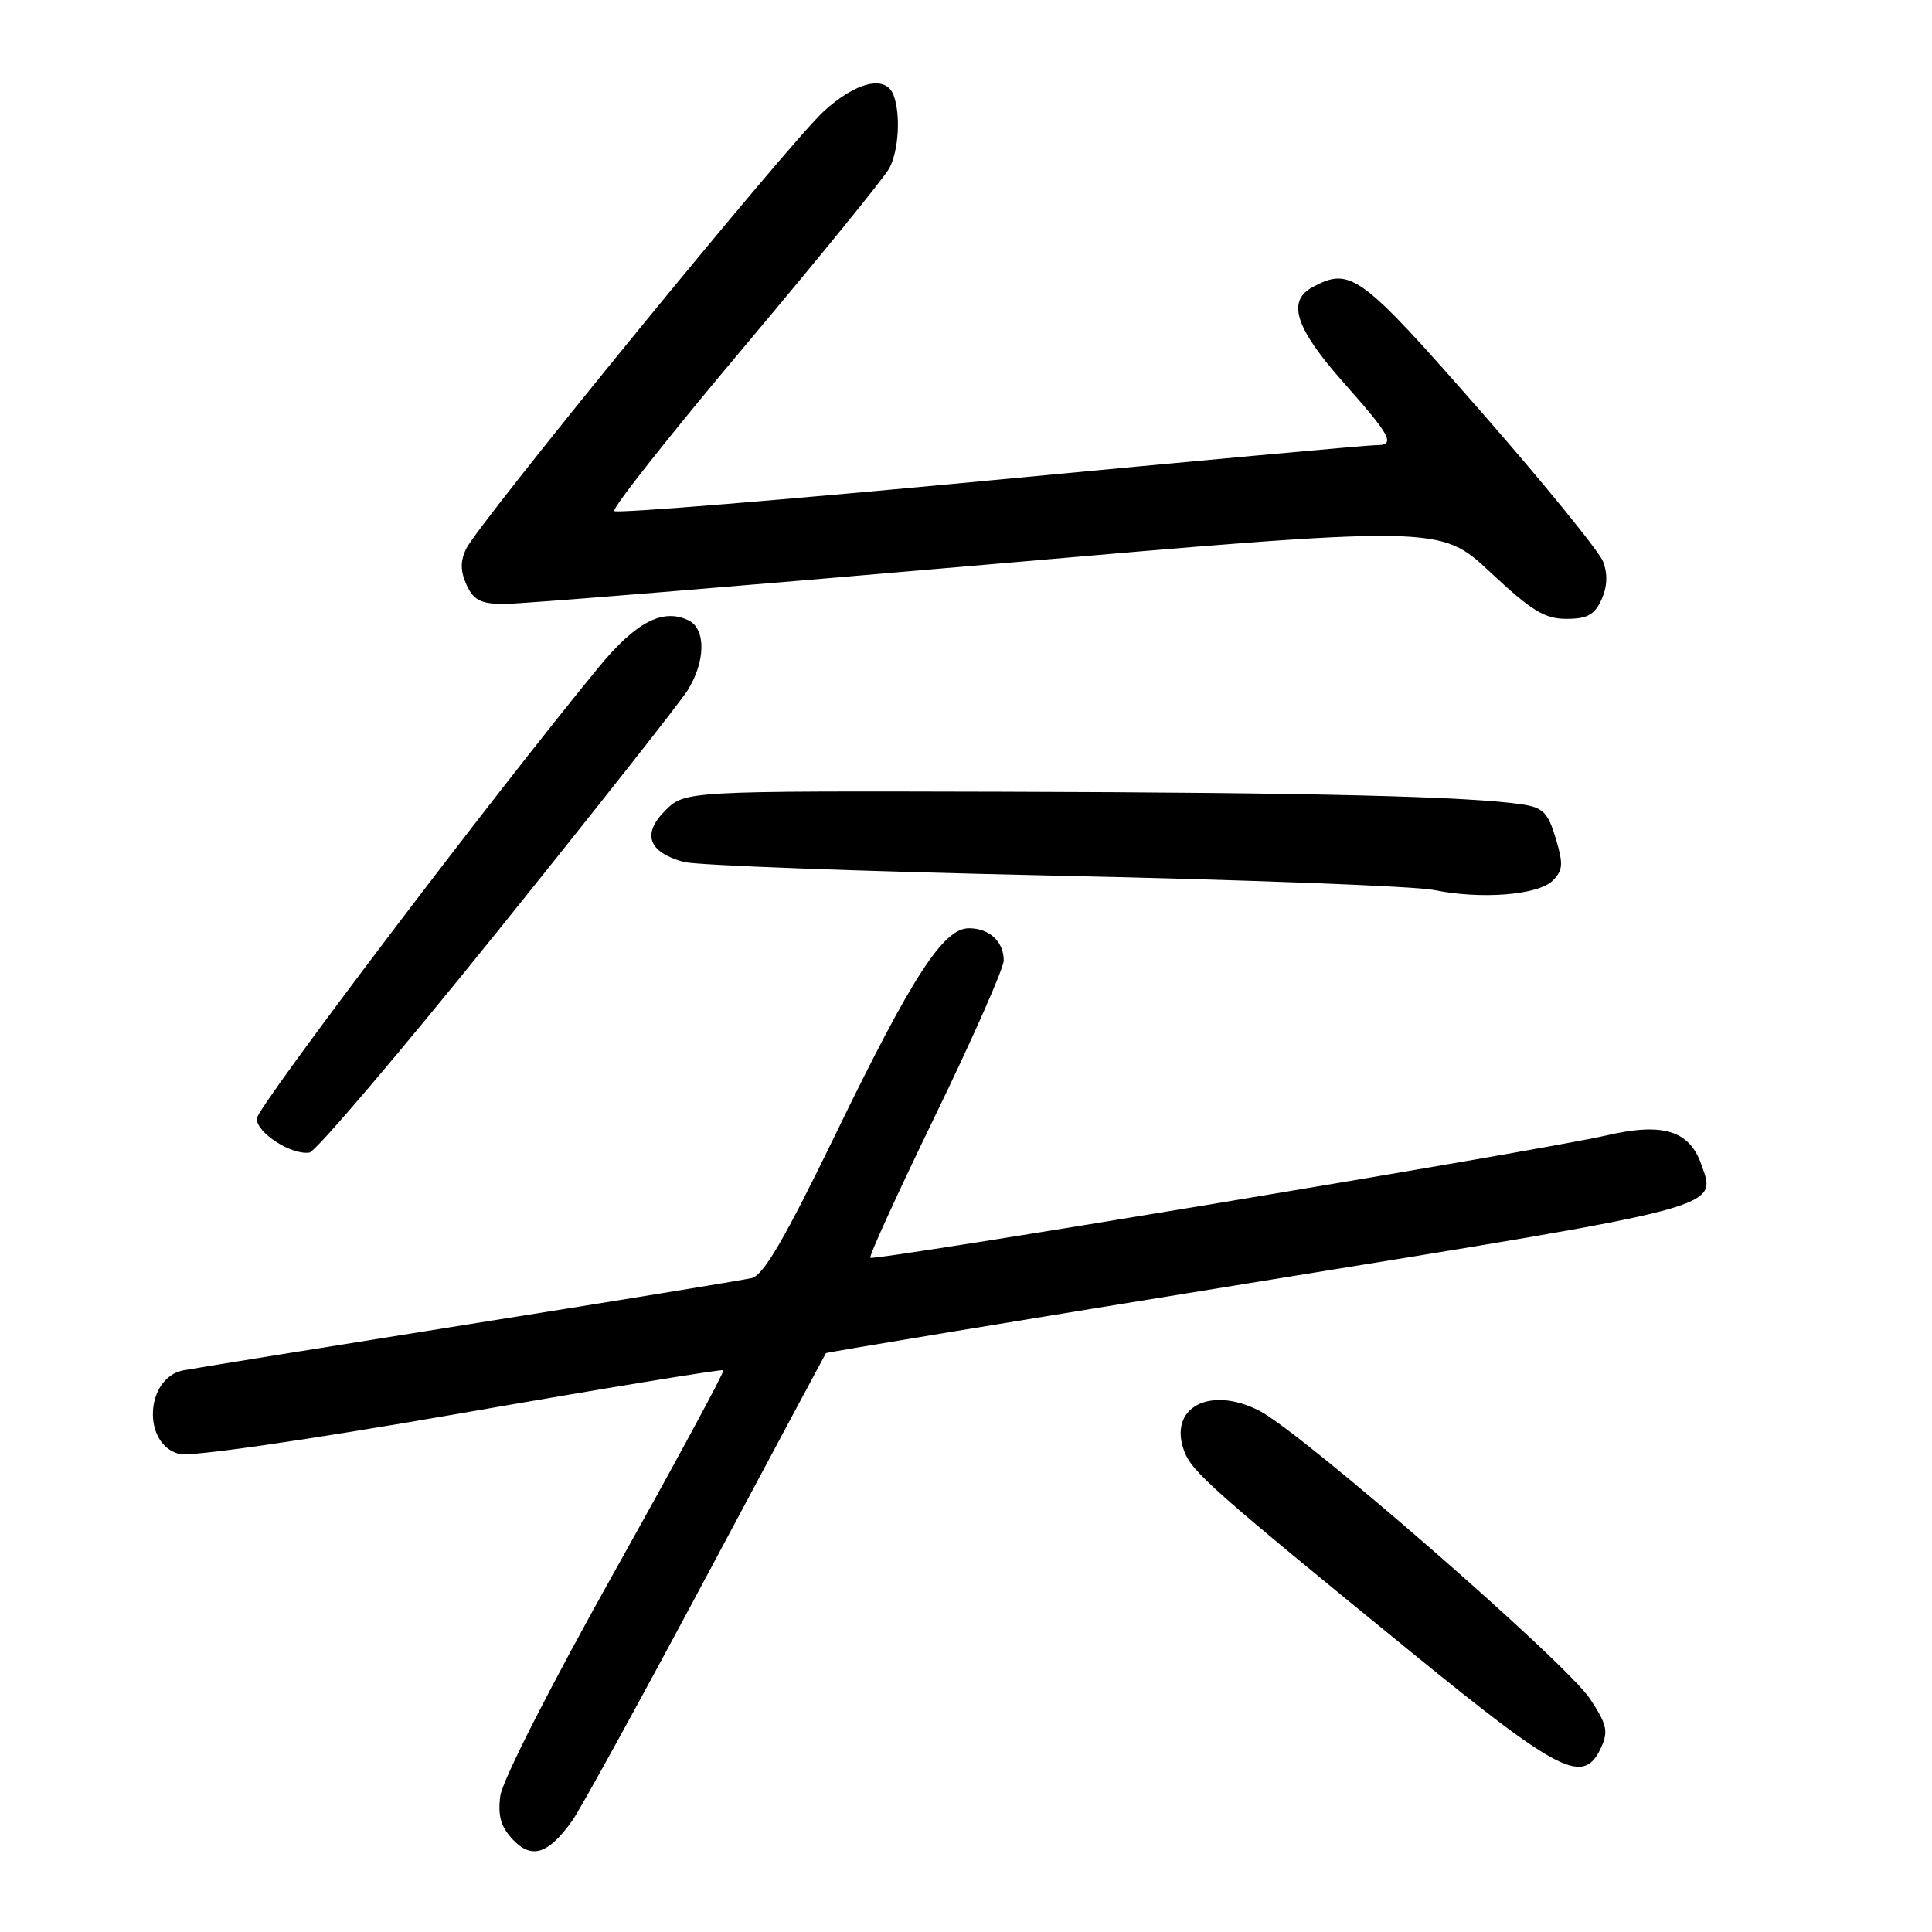 <?xml version="1.0" encoding="UTF-8" standalone="no"?>
<!DOCTYPE svg PUBLIC "-//W3C//DTD SVG 1.1//EN" "http://www.w3.org/Graphics/SVG/1.1/DTD/svg11.dtd" >
<svg xmlns="http://www.w3.org/2000/svg" xmlns:xlink="http://www.w3.org/1999/xlink" version="1.1" viewBox="0 0 256 256">
 <g >
 <path fill="currentColor"
d=" M 75.83 241.24 C 76.91 239.72 84.89 225.21 93.55 208.99 C 102.21 192.77 109.36 179.41 109.44 179.30 C 109.51 179.18 135.38 174.91 166.93 169.80 C 228.89 159.75 227.49 160.13 225.44 154.31 C 223.85 149.78 220.35 148.71 212.85 150.45 C 204.47 152.40 115.80 167.13 115.32 166.66 C 115.12 166.46 119.02 157.93 123.98 147.71 C 128.94 137.48 133.00 128.28 133.00 127.26 C 133.00 124.77 131.09 123.00 128.39 123.00 C 125.00 123.00 120.86 129.38 110.77 150.18 C 103.96 164.20 101.17 168.98 99.60 169.35 C 98.44 169.63 81.53 172.39 62.00 175.49 C 42.48 178.60 25.50 181.34 24.28 181.58 C 19.22 182.59 18.81 191.41 23.77 192.66 C 25.32 193.04 40.42 190.86 60.94 187.29 C 79.95 183.97 95.66 181.40 95.85 181.56 C 96.04 181.72 89.57 193.69 81.47 208.16 C 72.93 223.41 66.56 235.93 66.29 237.98 C 65.95 240.62 66.36 242.06 67.96 243.76 C 70.46 246.40 72.65 245.70 75.83 241.24 Z  M 212.17 231.52 C 213.13 229.42 212.91 228.46 210.69 225.11 C 207.50 220.28 172.51 189.81 166.85 186.92 C 160.25 183.56 154.74 186.55 156.93 192.32 C 157.97 195.06 160.75 197.52 187.00 218.92 C 206.84 235.09 209.86 236.60 212.17 231.52 Z  M 65.85 123.50 C 78.69 107.55 90.05 93.15 91.09 91.50 C 93.49 87.71 93.57 83.35 91.25 82.21 C 87.85 80.55 84.27 82.40 79.35 88.39 C 65.36 105.39 34.04 146.73 34.02 148.22 C 34.00 150.10 38.61 153.08 41.00 152.72 C 41.83 152.60 53.01 139.45 65.85 123.50 Z  M 205.75 116.68 C 207.11 115.32 207.16 114.49 206.14 111.08 C 205.12 107.68 204.46 107.01 201.72 106.59 C 194.77 105.53 173.70 105.02 133.12 104.91 C 90.75 104.80 90.75 104.80 88.14 107.41 C 85.04 110.51 85.90 112.91 90.58 114.21 C 92.18 114.66 114.20 115.47 139.50 116.02 C 164.80 116.56 187.53 117.42 190.00 117.93 C 196.24 119.21 203.82 118.61 205.75 116.68 Z  M 212.20 79.46 C 212.97 77.77 213.05 76.09 212.43 74.44 C 211.92 73.08 204.61 64.10 196.19 54.48 C 180.26 36.29 178.97 35.34 173.93 38.04 C 170.47 39.89 171.64 43.49 178.00 50.66 C 184.42 57.90 184.99 59.01 182.25 58.99 C 181.29 58.98 158.34 61.08 131.25 63.65 C 104.16 66.22 81.72 68.06 81.39 67.72 C 81.06 67.39 88.86 57.52 98.74 45.79 C 108.61 34.05 117.21 23.48 117.84 22.29 C 119.09 19.95 119.37 15.12 118.39 12.58 C 117.36 9.90 113.45 10.82 109.15 14.75 C 104.51 18.99 63.41 69.29 61.75 72.75 C 60.98 74.37 61.00 75.70 61.82 77.50 C 62.74 79.51 63.69 80.01 66.73 80.03 C 68.80 80.05 97.57 77.70 130.65 74.82 C 190.80 69.59 190.80 69.59 197.44 75.79 C 202.95 80.95 204.67 82.00 207.56 82.00 C 210.32 82.00 211.28 81.47 212.20 79.46 Z "/>
</g>
</svg>